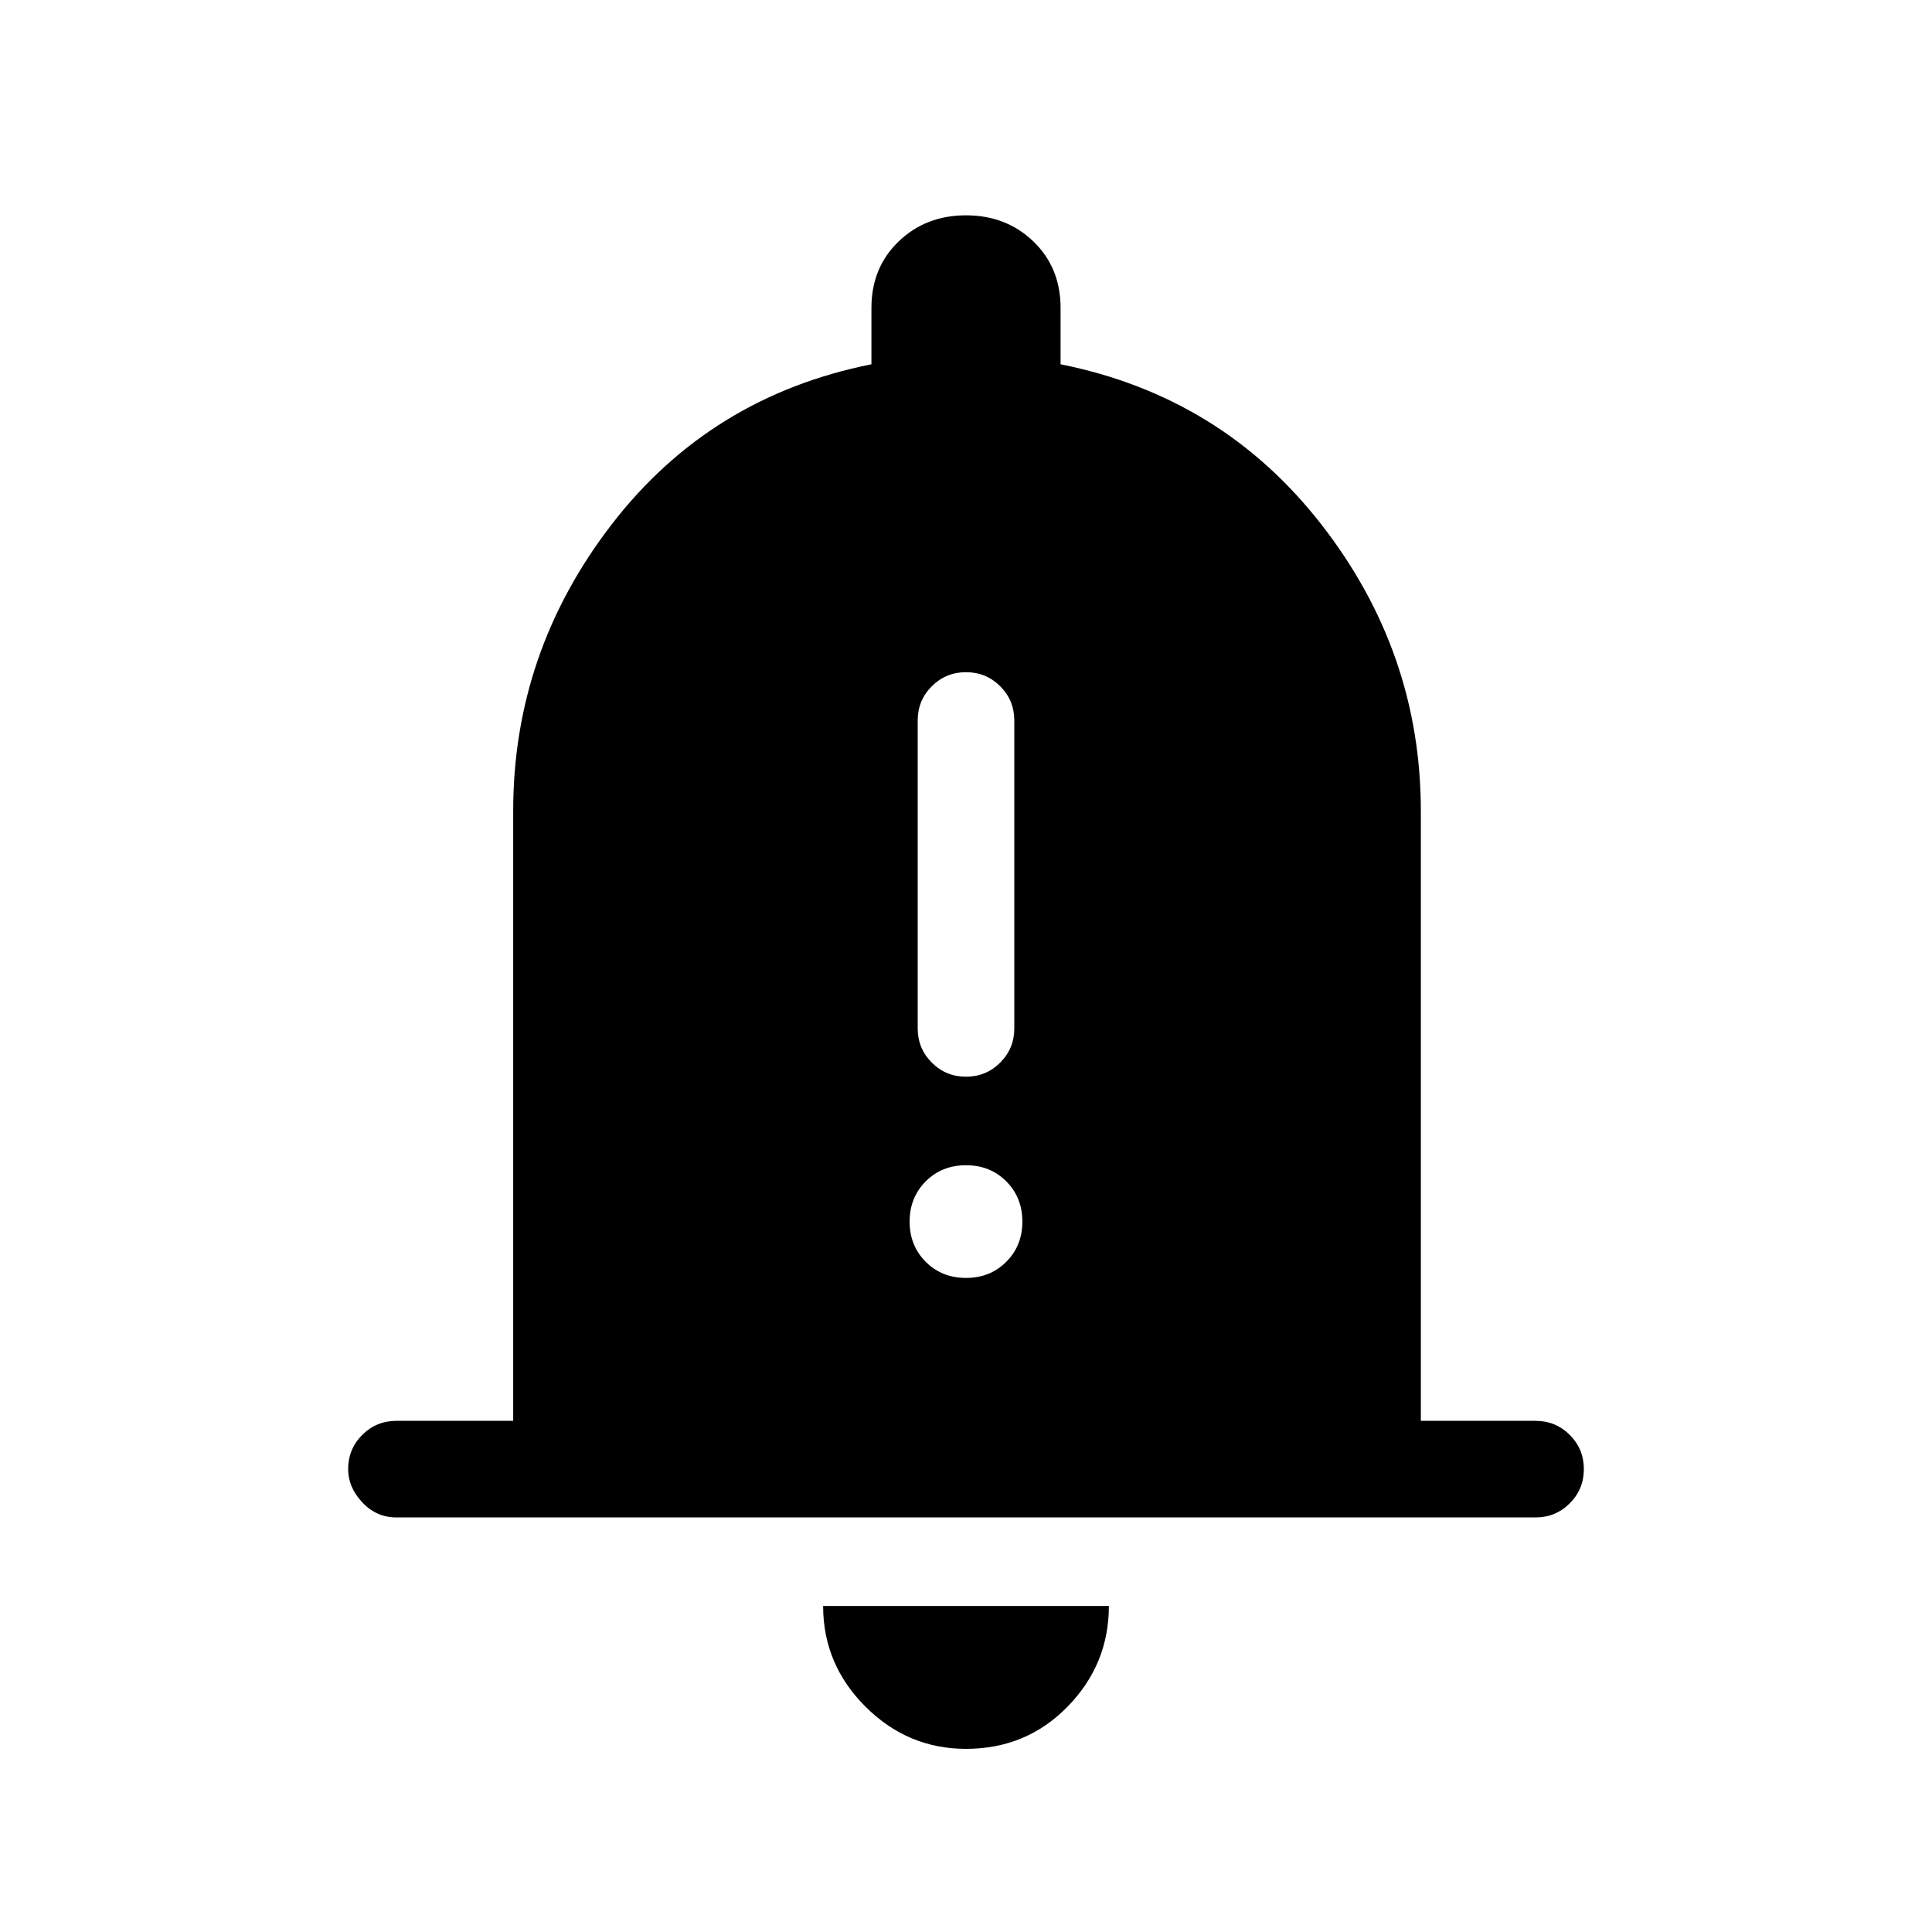 <svg xmlns="http://www.w3.org/2000/svg" height="40" width="40"><path d="M20 22.292Q20.417 22.292 20.708 22Q21 21.708 21 21.292V14.917Q21 14.5 20.708 14.208Q20.417 13.917 20 13.917Q19.583 13.917 19.292 14.208Q19 14.5 19 14.917V21.292Q19 21.708 19.292 22Q19.583 22.292 20 22.292ZM20 26.458Q20.5 26.458 20.833 26.125Q21.167 25.792 21.167 25.292Q21.167 24.792 20.833 24.458Q20.5 24.125 20 24.125Q19.5 24.125 19.167 24.458Q18.833 24.792 18.833 25.292Q18.833 25.792 19.167 26.125Q19.5 26.458 20 26.458ZM8.208 31.417Q7.792 31.417 7.5 31.104Q7.208 30.792 7.208 30.417Q7.208 30 7.5 29.708Q7.792 29.417 8.208 29.417H10.625V16.792Q10.625 13.5 12.667 10.854Q14.708 8.208 18.042 7.542V6.375Q18.042 5.542 18.604 5Q19.167 4.458 20 4.458Q20.833 4.458 21.396 5Q21.958 5.542 21.958 6.375V7.542Q25.292 8.208 27.354 10.854Q29.417 13.5 29.417 16.792V29.417H31.792Q32.208 29.417 32.5 29.708Q32.792 30 32.792 30.417Q32.792 30.833 32.5 31.125Q32.208 31.417 31.792 31.417ZM20 36.208Q18.792 36.208 17.917 35.333Q17.042 34.458 17.042 33.25H22.958Q22.958 34.458 22.104 35.333Q21.25 36.208 20 36.208Z"/></svg>